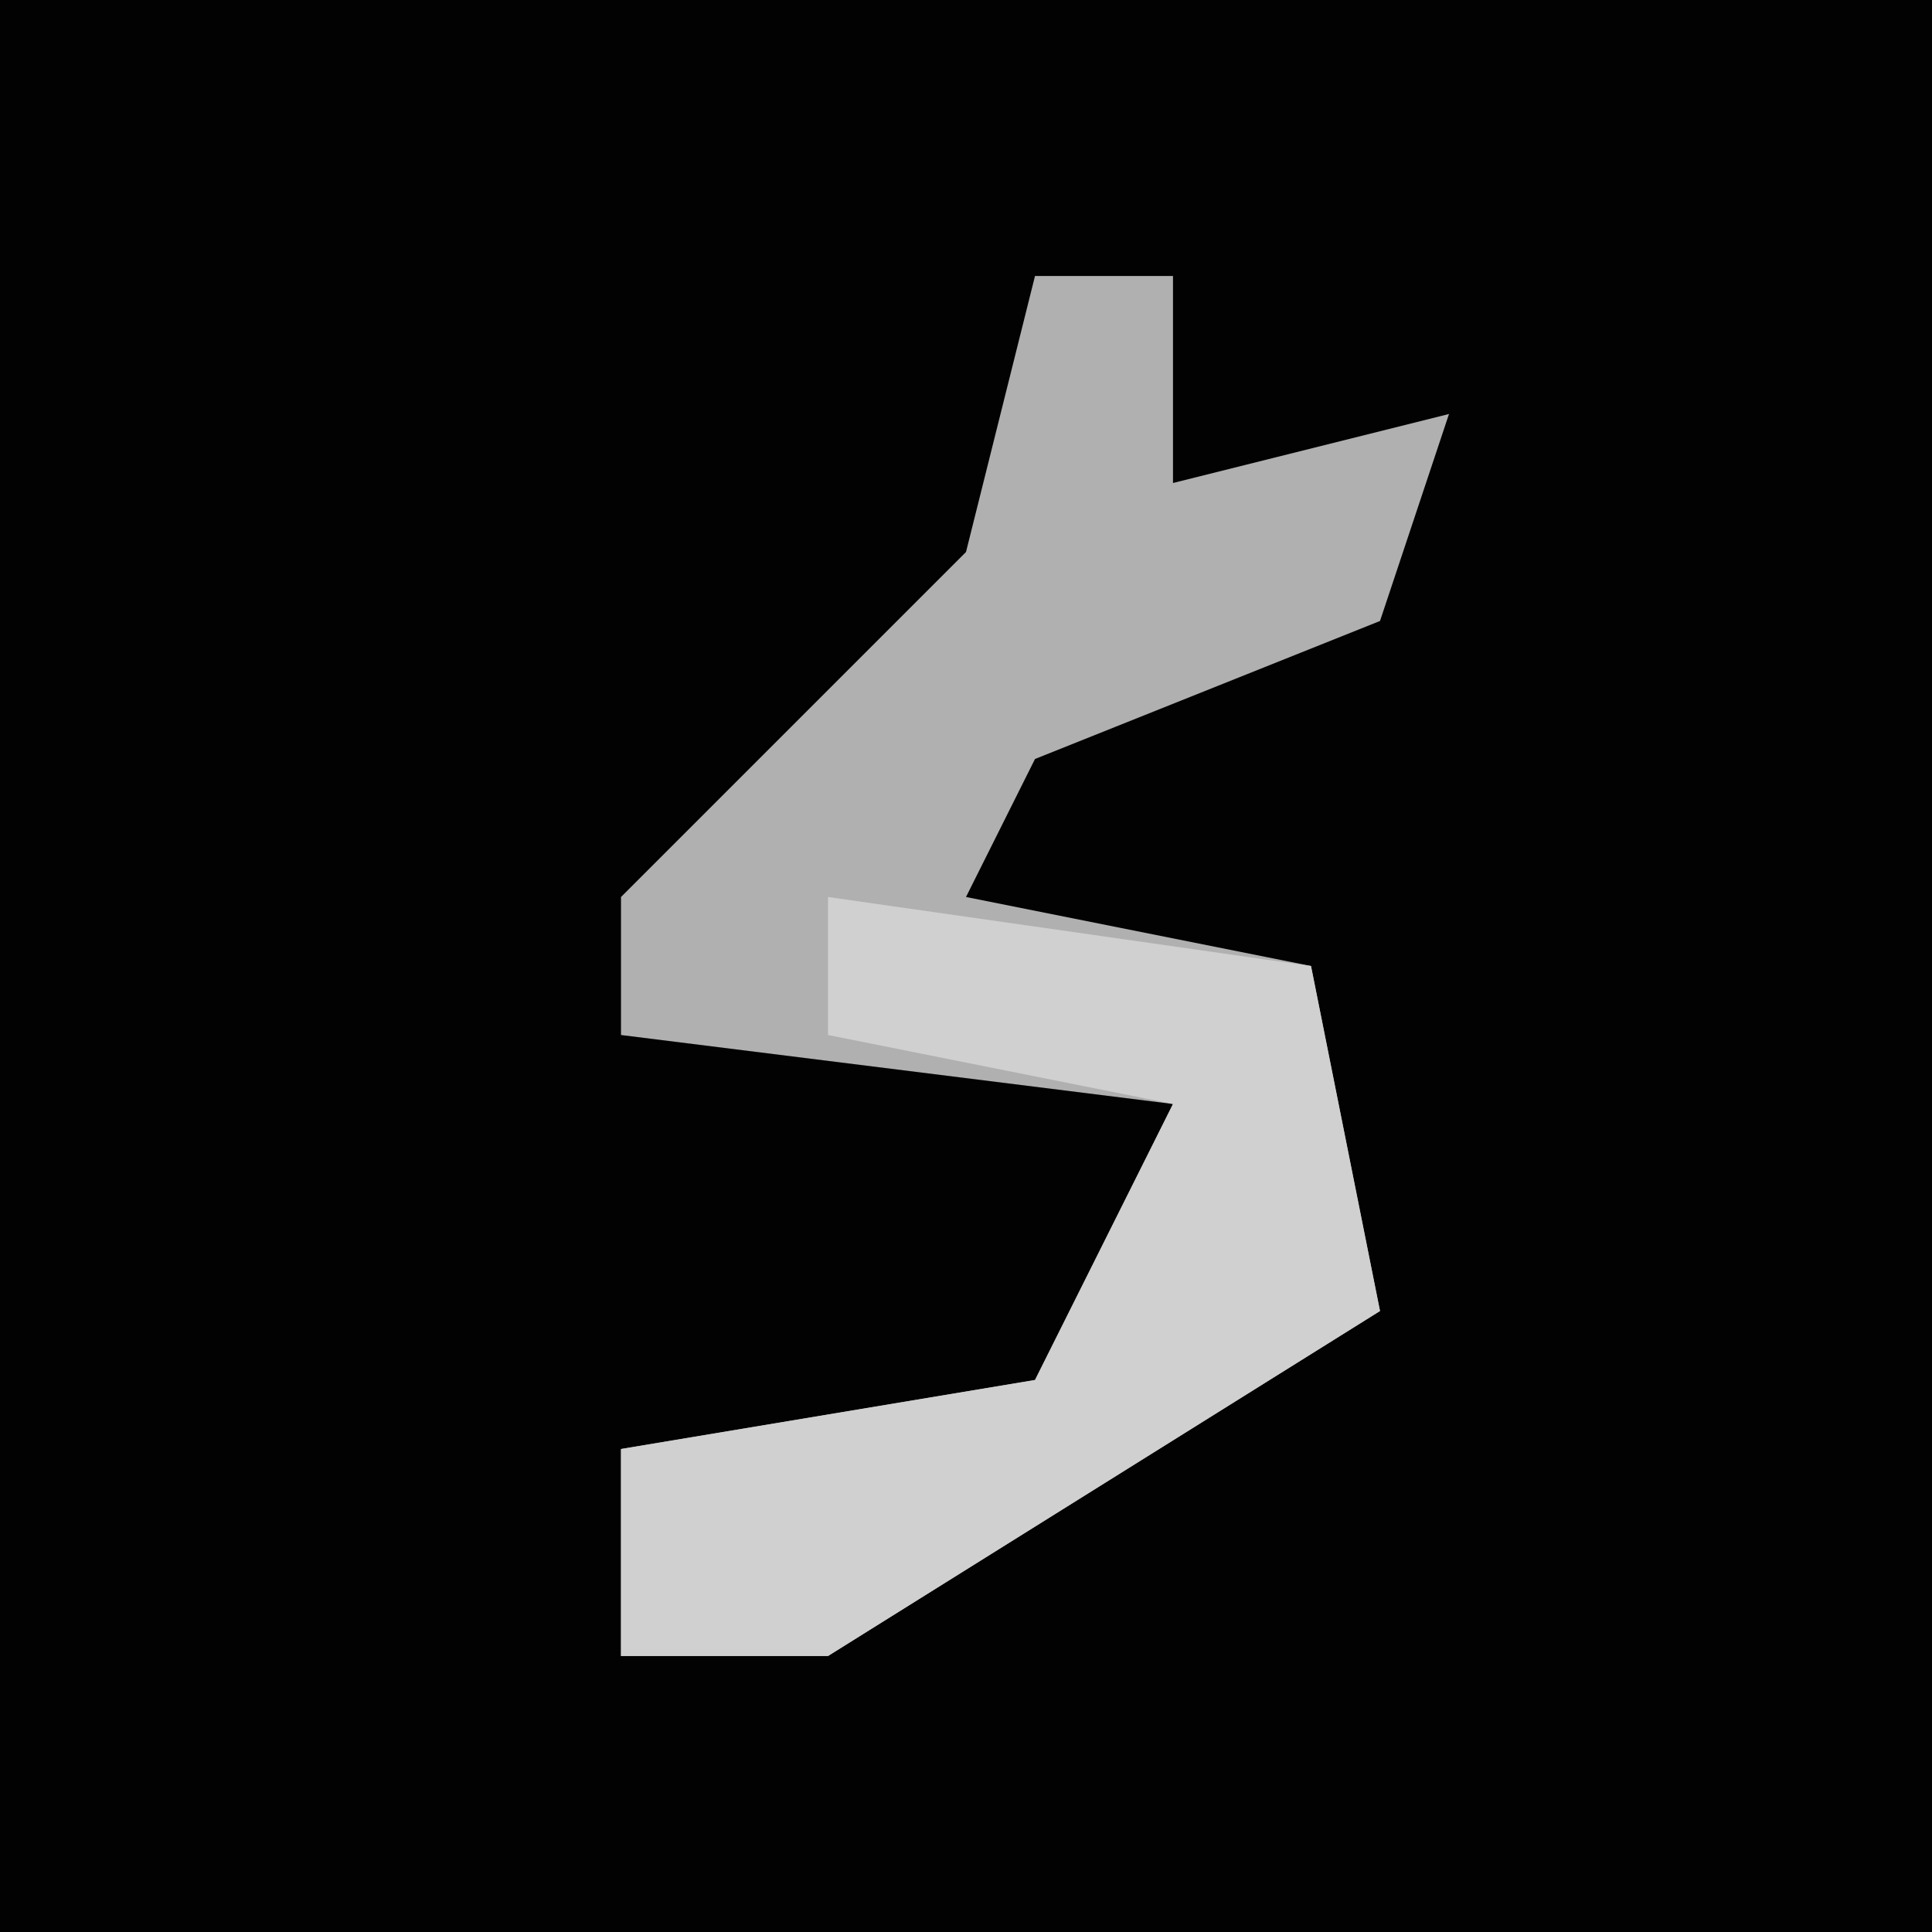 <?xml version="1.0" encoding="UTF-8"?>
<svg version="1.1" xmlns="http://www.w3.org/2000/svg" width="28" height="28">
<path d="M0,0 L28,0 L28,28 L0,28 Z " fill="#020202" transform="translate(0,0)"/>
<path d="M0,0 L2,0 L2,3 L6,2 L5,5 L0,7 L-1,9 L4,10 L5,15 L-3,20 L-6,20 L-6,17 L0,16 L2,12 L-6,11 L-6,9 L-1,4 Z " fill="#B0B0B0" transform="translate(15,4)"/>
<path d="M0,0 L7,1 L8,6 L0,11 L-3,11 L-3,8 L3,7 L5,3 L0,2 Z " fill="#D0D0D0" transform="translate(12,13)"/>
</svg>
